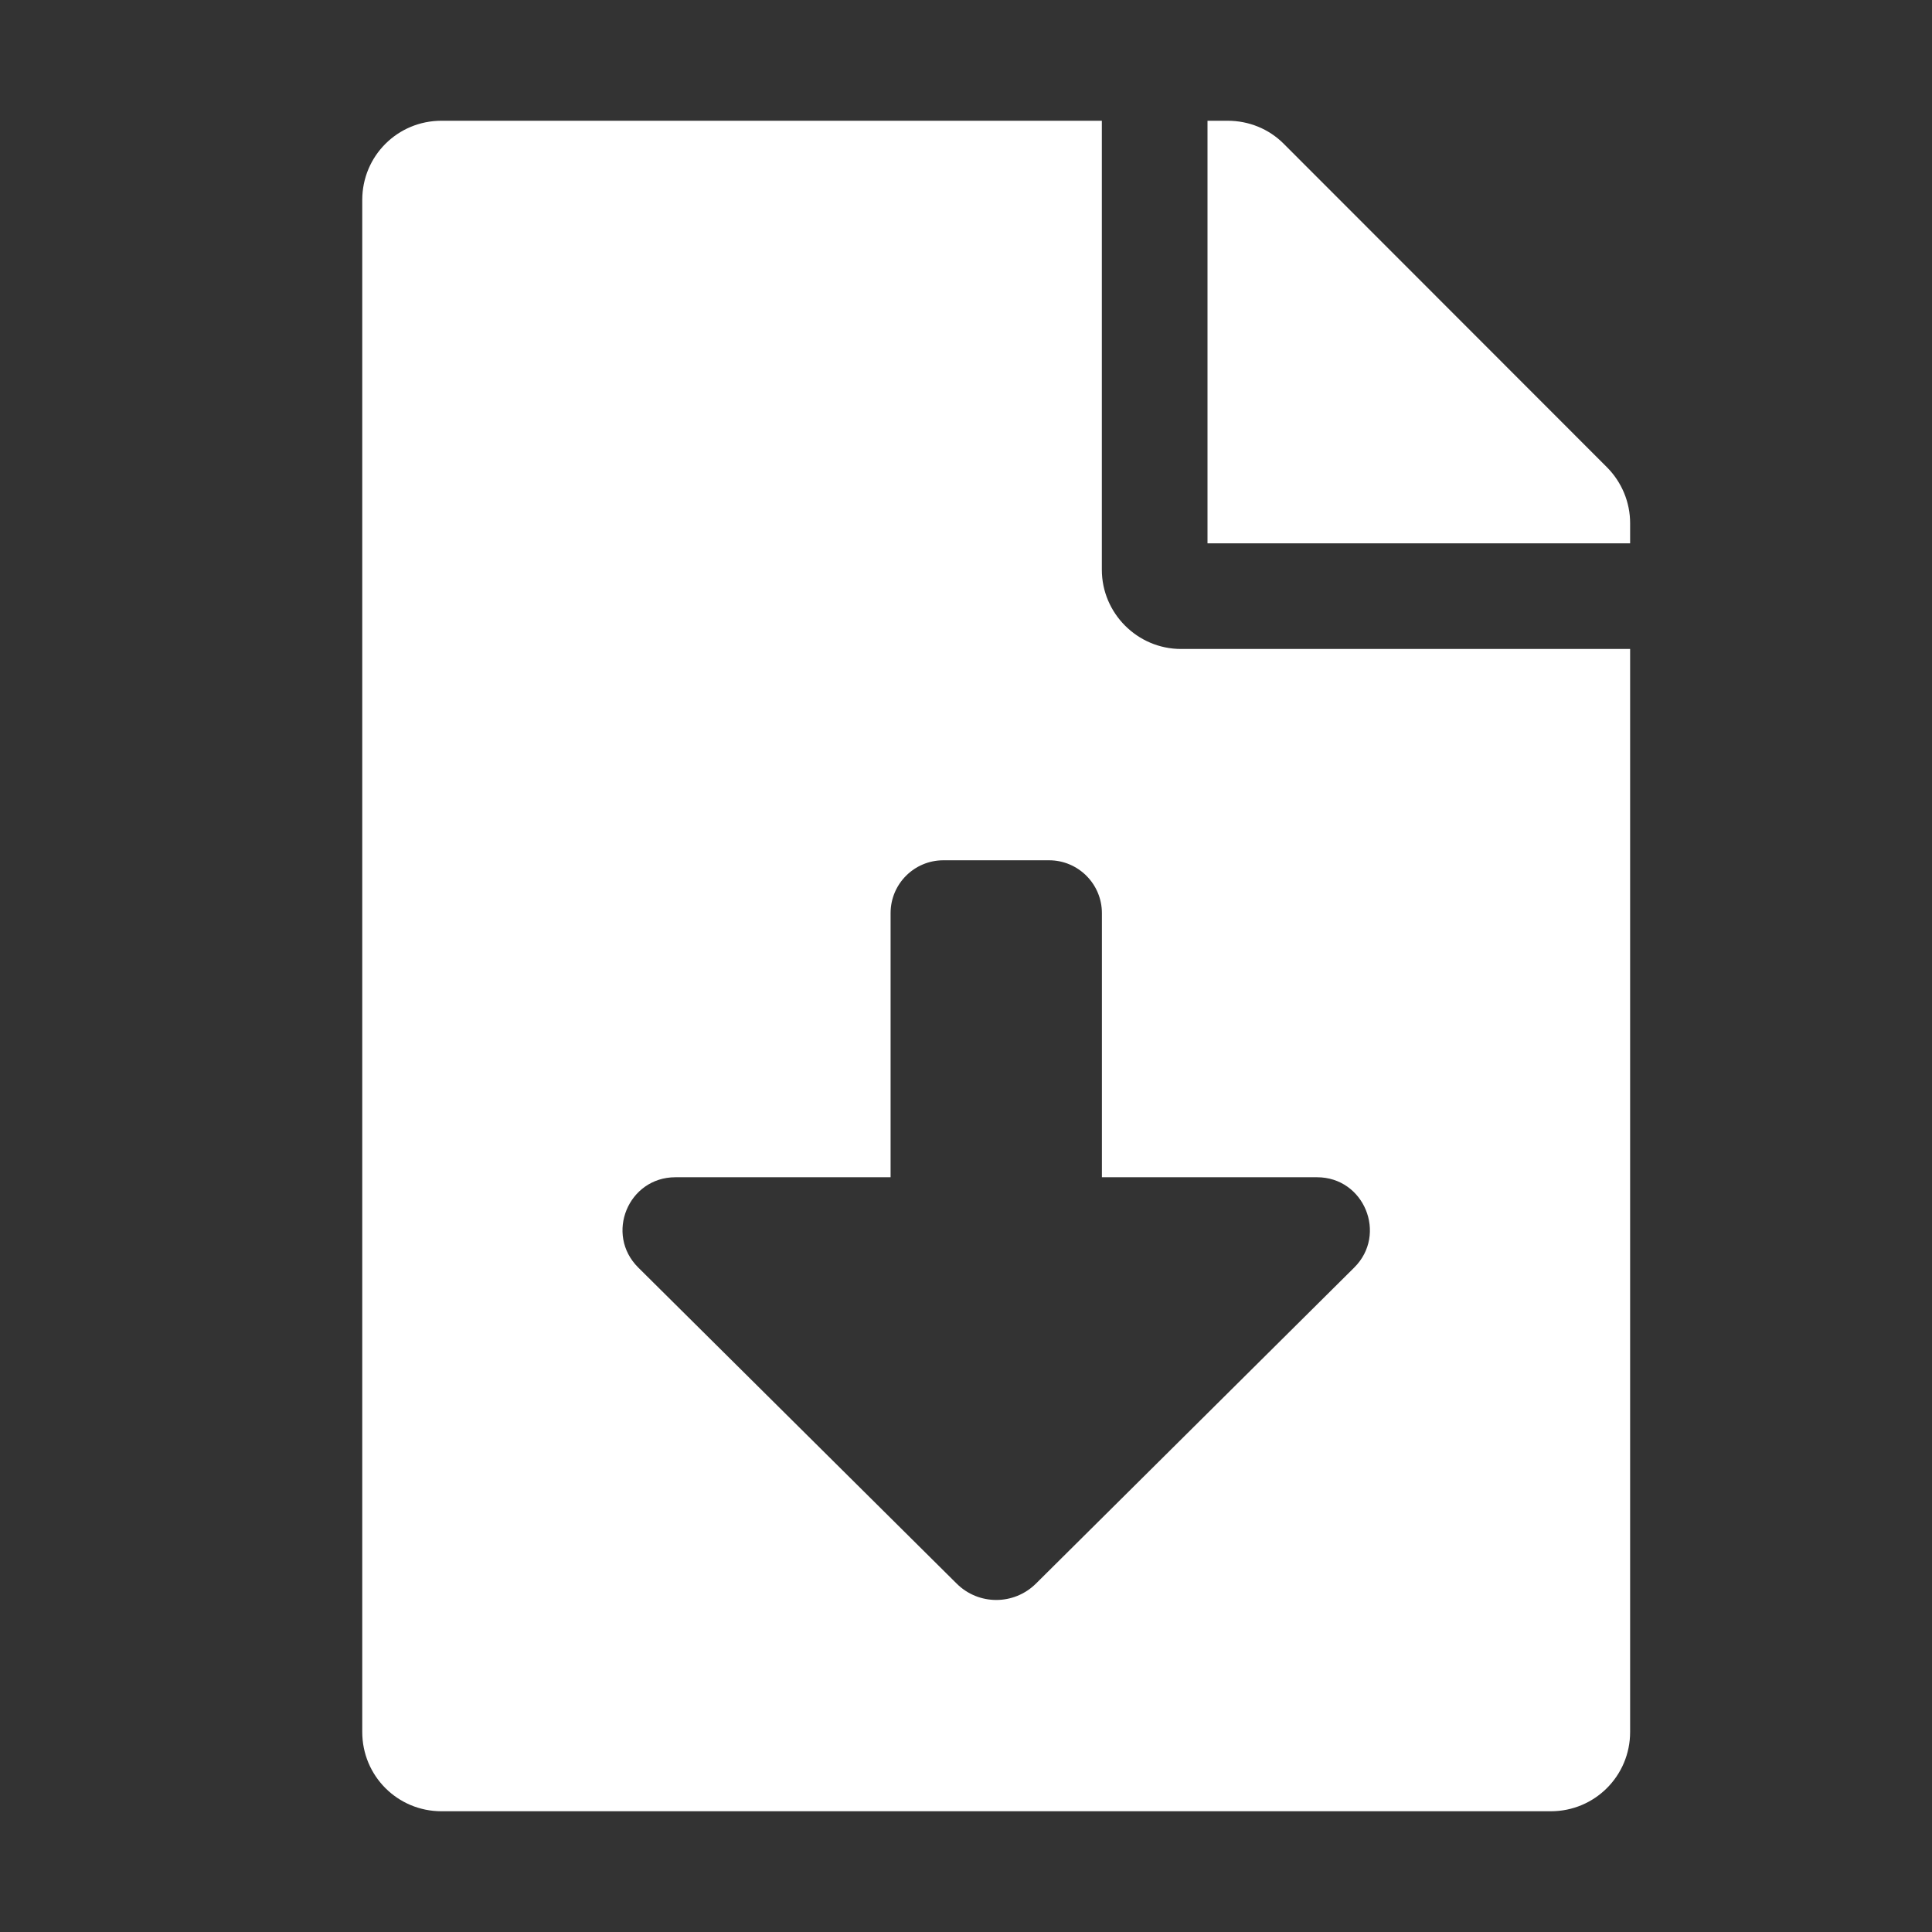 <svg enable-background="new 0 0 32 32" height="32" viewBox="0 0 32 32" width="32" xmlns="http://www.w3.org/2000/svg"><rect x="0" y="0" width="32" height="32" fill="#333333" stroke="none"/><path d="m18.25 9.437v-7.437h-10.938c-.728 0-1.312.584-1.312 1.312v25.375c0 .727.584 1.313 1.312 1.313h18.375c.727 0 1.313-.586 1.313-1.313v-17.938h-7.438c-.722 0-1.312-.591-1.312-1.312zm4.18 11.558-5.271 5.234c-.365.362-.951.362-1.314 0l-5.273-5.234c-.556-.551-.167-1.496.615-1.496h3.564v-4.375c0-.483.391-.875.875-.875h1.75c.482 0 .875.392.875.875v4.375h3.564c.779 0 1.169.945.615 1.496zm4.187-13.255-5.354-5.358c-.245-.247-.579-.382-.929-.382h-.334v6.999h7v-.334c0-.344-.137-.677-.383-.925z" fill="#fff"/></svg>